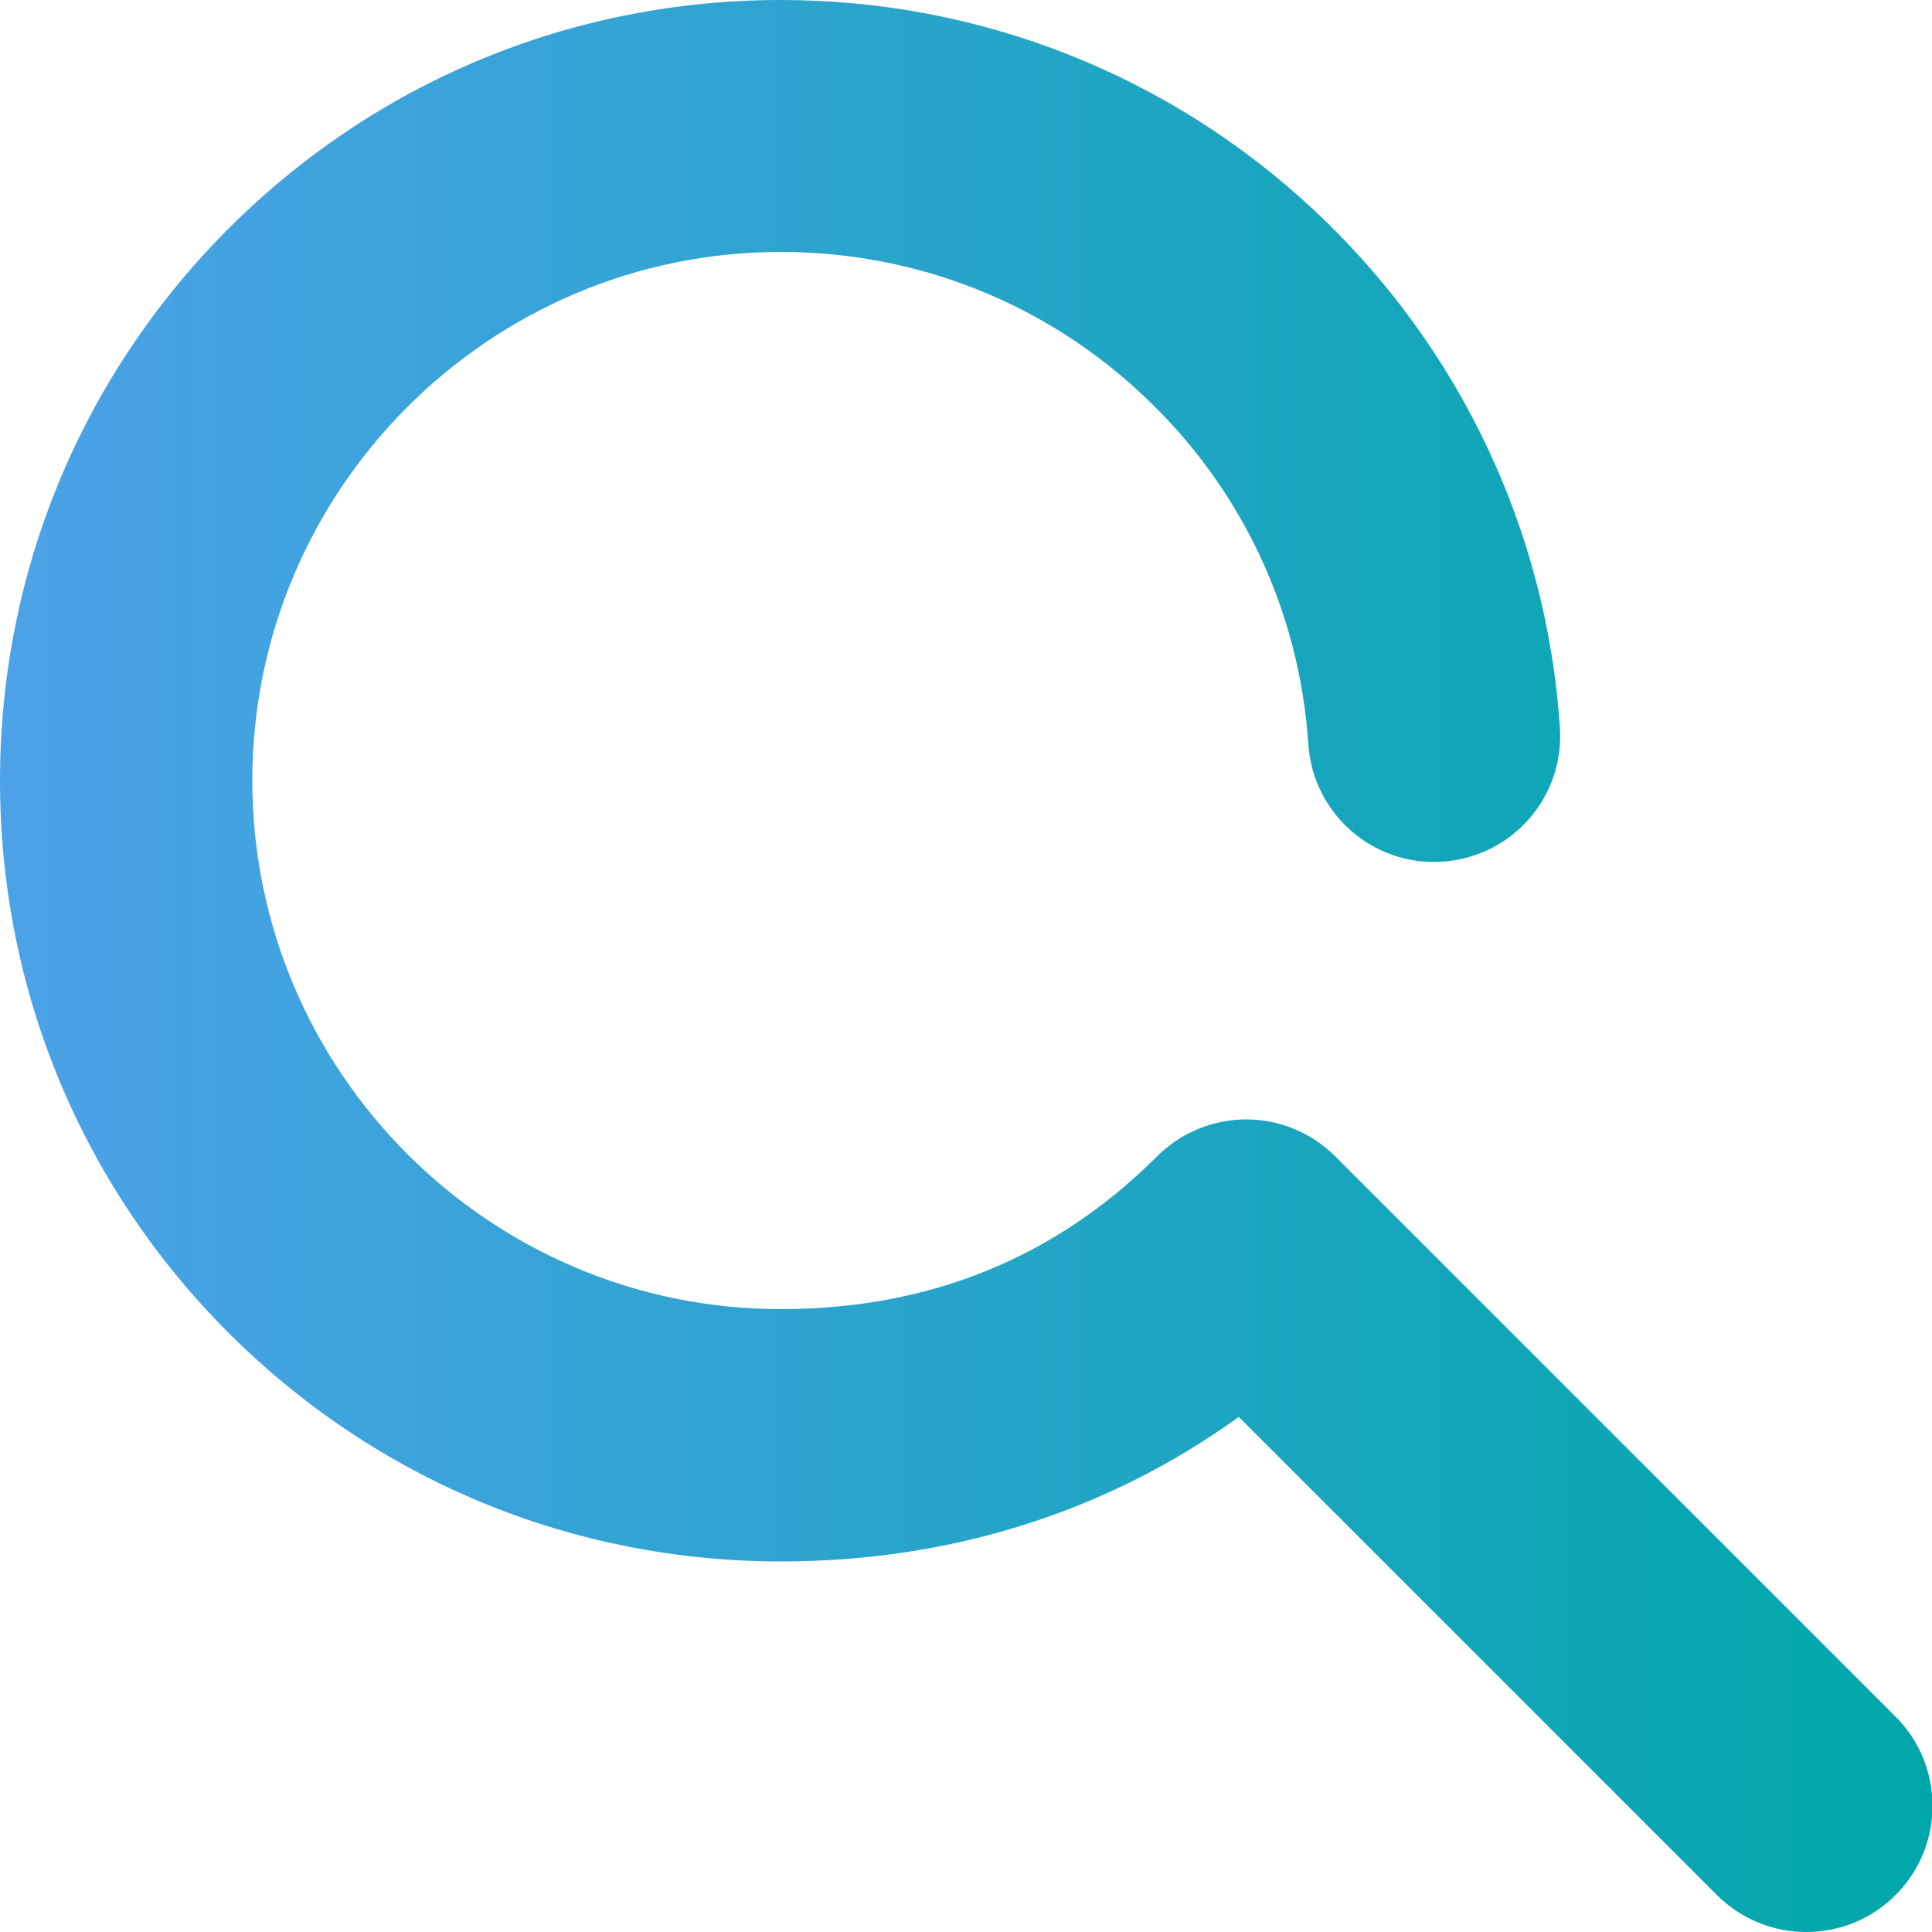 <?xml version="1.0" encoding="utf-8"?>
<!-- Generator: Adobe Illustrator 19.0.0, SVG Export Plug-In . SVG Version: 6.00 Build 0)  -->
<svg version="1.0" xmlns="http://www.w3.org/2000/svg" xmlns:xlink="http://www.w3.org/1999/xlink" x="0px" y="0px"
	 viewBox="56 12 500 500" style="enable-background:new 56 12 500 500;" xml:space="preserve">
<style type="text/css">
	.st0{display:none;}
	.st1{display:inline;}
	.st2{fill:none;stroke:#4D4D4D;stroke-width:0.25;stroke-miterlimit:10;}
	.st3{fill:url(#XMLID_3_);}
	.st4{display:inline;fill:url(#XMLID_5_);}
	.st5{fill:#4D4D4D;}
	.st6{display:none;fill:none;stroke:#4D4D4D;stroke-width:0.25;stroke-miterlimit:10;}
	.st7{display:none;fill:url(#SVGID_1_);}
	.st8{fill:url(#SVGID_2_);}
</style>
<g id="Capa_1" class="st0">
	<g id="Copia" class="st1">
		<path id="XMLID_4_" class="st2" d="M287.4,243.6c7.7-12.9,10.3-28.4,10.3-43.8c0-54.1-43.8-97.9-97.9-97.9s-97.9,43.8-97.9,97.9
			s43.8,97.9,97.9,97.9c28.4,0,51.6-10.3,69.6-28.4l128.9,128.9"/>
	</g>
	<g id="Lupa">
		
			<linearGradient id="XMLID_3_" gradientUnits="userSpaceOnUse" x1="240.292" y1="250.05" x2="259.637" y2="250.05" gradientTransform="matrix(1 0 0 -1 0 500)">
			<stop  offset="0" style="stop-color:#4CA2E8"/>
			<stop  offset="1" style="stop-color:#00A7AA"/>
		</linearGradient>
		<path id="XMLID_7_" class="st3" d="M258.8,259.6c-0.1,0-0.3,0-0.4-0.1l-7.3-7.3c-1.2,1-2.7,1.5-4.2,1.5c-3.7,0-6.7-3-6.7-6.7
			s3-6.7,6.7-6.7s6.7,3,6.7,6.7c0,1-0.2,2-0.7,3c-0.1,0.1-0.2,0.3-0.4,0.3c-0.1,0-0.1,0-0.2,0c-0.1,0-0.2,0-0.3-0.1l-0.1-0.1
			c-0.3-0.2-0.4-0.5-0.3-0.8c0.4-0.7,0.5-1.5,0.5-2.3c0-2.9-2.4-5.3-5.3-5.3c-2.9,0-5.3,2.4-5.3,5.3s2.4,5.3,5.3,5.3
			c1.4,0,2.7-0.5,3.7-1.5c0.1-0.1,0.3-0.2,0.5-0.2s0.3,0,0.4,0.2l7.8,7.8c0.1,0.1,0.2,0.3,0.2,0.4s-0.1,0.3-0.2,0.4
			C259.3,259.5,259.1,259.6,258.8,259.6z"/>
		
			<linearGradient id="XMLID_5_" gradientUnits="userSpaceOnUse" x1="0.4" y1="250" x2="500.3" y2="250" gradientTransform="matrix(1 0 0 -1 0 500)">
			<stop  offset="0" style="stop-color:#4CA2E8"/>
			<stop  offset="1" style="stop-color:#00A7AA"/>
		</linearGradient>
		<path id="XMLID_63_" class="st4" d="M484.8,500c-3.2,0-6.5-1.2-8.9-3.7L282.7,303.1c-30.9,25.8-69.6,39.9-110.3,39.9
			c-94.9,0-172-76.9-172-171.5C0.3,76.9,77.5,0,172.4,0s172,76.9,172,171.5c0,26.7-6,52.3-17.8,76.1c-1.5,3-4.1,5.3-7.3,6.4
			c-1.3,0.4-2.7,0.7-4,0.7c-1.9,0-3.9-0.4-5.6-1.3l-3.7-1.8c-6.2-3.1-8.8-10.7-5.7-16.9c9.8-19.7,14.7-40.8,14.7-63
			c0-78.4-64-142.2-142.7-142.2S29.7,93.1,29.7,171.5s64,142.2,142.7,142.2c37.9,0,73.6-14.6,100.5-41.2l1.4-1.4
			c2.5-2.4,5.7-3.6,8.9-3.6c3.2,0,6.5,1.2,8.9,3.7l204.5,204.5c2.4,2.4,3.7,5.6,3.7,8.9c0,3.4-1.3,6.6-3.7,8.9l-2.9,2.9
			C491.3,498.8,488.1,500,484.8,500z"/>
		<path id="XMLID_34_" class="st5" d="M472.9,475.6L281.2,284c-28.4,27.4-65.7,42.4-105.3,42.4c-83.6,0-151.5-67.7-151.5-151
			s68-151,151.5-151s151.5,67.7,151.5,151c0,23.5-5.3,46-15.6,66.9l-3.5-1.7c10.1-20.4,15.3-42.3,15.3-65.2
			c0-81.1-66.2-147.1-147.7-147.1S28.2,94.3,28.2,175.4s66.2,147.1,147.7,147.1c39.2,0,76.1-15.1,104-42.6l1.4-1.4l194.4,194.3
			L472.9,475.6z"/>
	</g>
</g>
<g id="Capa_2">
	<path class="st6" d="M398.3,418.3c-5.1,0-10.2-2-14.1-5.9L268.2,296.5c-19.7,14-43,21.2-68.4,21.2c-65,0-117.9-52.9-117.9-117.9
		S134.8,81.8,199.8,81.8c65,0,117.9,52.9,117.9,117.9c0,9.7-0.9,18.8-2.7,27.1c-2.3,10.8-13,17.6-23.8,15.3
		c-10.8-2.3-17.6-13-15.3-23.8c1.2-5.5,1.8-11.8,1.8-18.6c0-43-35-77.9-77.9-77.9c-43,0-77.9,35-77.9,77.9s35,77.9,77.9,77.9
		c21.9,0,40.5-7.6,55.4-22.5c3.8-3.8,8.8-5.9,14.1-5.9c5.3,0,10.4,2.1,14.1,5.9l128.9,128.9c7.8,7.8,7.8,20.5,0,28.3
		C408.5,416.3,403.4,418.3,398.3,418.3z"/>
	<linearGradient id="SVGID_1_" gradientUnits="userSpaceOnUse" x1="66.035" y1="262.042" x2="566.035" y2="262.042">
		<stop  offset="0" style="stop-color:#4CA2E8"/>
		<stop  offset="1" style="stop-color:#00A7AA"/>
	</linearGradient>
	<path class="st7" d="M543.3,512c-5.8,0-11.6-2.2-16.1-6.7L390.9,369c-35.2,28.4-77.2,42.7-125,42.7c-53.4,0-103.6-20.8-141.3-58.5
		C86.8,315.5,66,265.3,66,211.9s20.8-103.6,58.5-141.3C162.3,32.8,212.5,12,265.9,12c51,0,99.6,19.2,136.8,54.1
		c37,34.7,59.2,81.7,62.6,132.2c0.8,12.5-8.6,23.4-21.2,24.2c-12.5,0.8-23.4-8.6-24.2-21.2c-2.6-39-19.8-75.3-48.4-102.1
		c-28.7-26.9-66.2-41.8-105.7-41.8c-85.1,0-154.4,69.3-154.4,154.4c0,85.1,69.3,154.4,154.4,154.4c43.2,0,80.2-15,109.8-44.6
		c4.3-4.3,10-6.7,16.1-6.7s11.8,2.4,16.1,6.7l151.6,151.6c8.9,8.9,8.9,23.3,0,32.1C554.9,509.8,549.1,512,543.3,512z"/>
	<linearGradient id="SVGID_2_" gradientUnits="userSpaceOnUse" x1="56.035" y1="262.042" x2="556.034" y2="262.042">
		<stop  offset="0" style="stop-color:#4CA2E8"/>
		<stop  offset="1" style="stop-color:#00A7AA"/>
	</linearGradient>
	<path class="st8" d="M523.4,512c-8.3,0-16.7-3.2-23.1-9.6L376.6,378.7c-34,24.5-74.4,37.4-118.5,37.4c-54,0-104.7-21-142.9-59.1
		C77,318.8,56,268,56,214.1c0-54,21-104.7,59.1-142.9C153.3,33,204.1,12,258.1,12c51.6,0,100.7,19.4,138.3,54.7
		c37.4,35.1,59.9,82.6,63.3,133.6c1.2,18-12.4,33.5-30.4,34.7c-18,1.2-33.5-12.4-34.7-30.4c-2.3-34.6-17.5-66.7-42.9-90.4
		c-25.4-23.9-58.7-37-93.6-37c-75.4,0-136.8,61.4-136.8,136.8c0,75.4,61.4,136.8,136.8,136.8c38.4,0,71.1-13.3,97.3-39.5
		c6.1-6.1,14.4-9.6,23.1-9.6c8.6,0,16.9,3.4,23.1,9.6l145,145c12.7,12.7,12.7,33.4,0,46.1C540.1,508.9,531.8,512,523.4,512z"/>
	<path id="XMLID_2_" class="st6" d="M397.4,207.3C392,126.1,324.5,62,241.9,62C155.8,62,86,131.8,86,217.9s69.7,155.9,155.9,155.9
		c45.1,0,82-16.4,110.7-45.1L486,462"/>
</g>
</svg>
